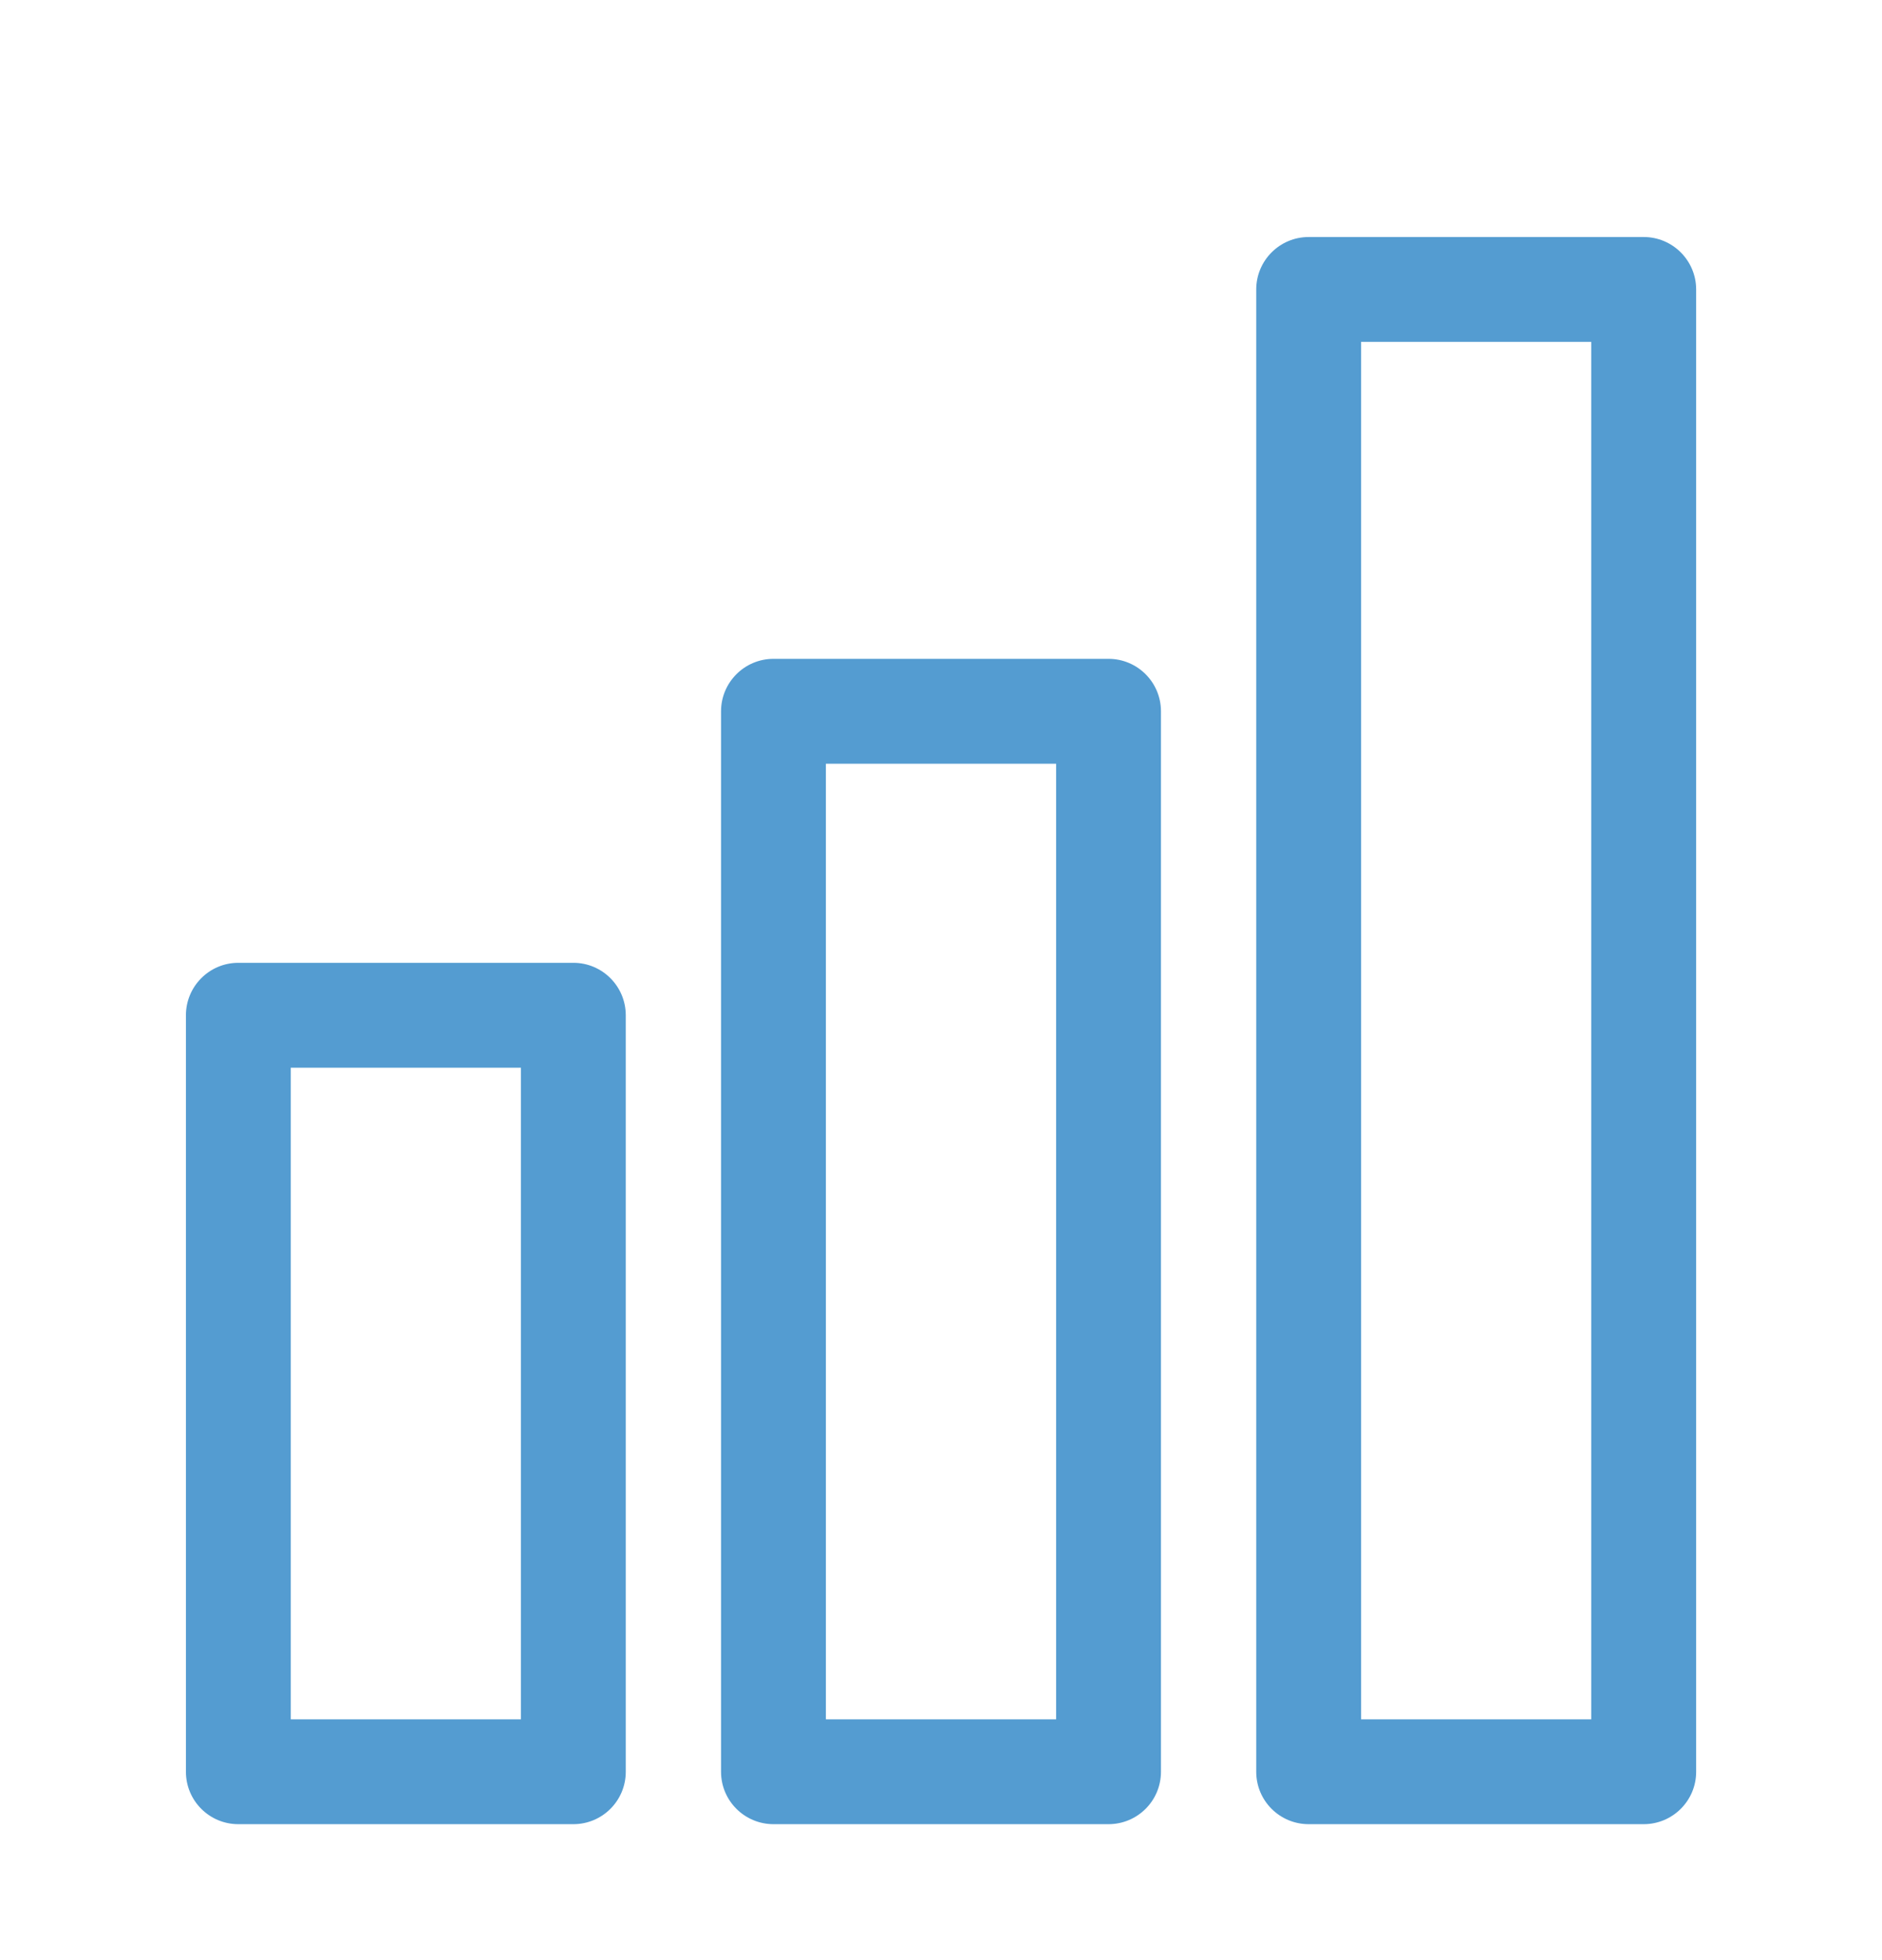 <svg width="24" height="25" viewBox="0 0 24 25" fill="none" xmlns="http://www.w3.org/2000/svg">
<path fill-rule="evenodd" clip-rule="evenodd" d="M16.02 3.692C16.02 3.323 16.319 3.023 16.689 3.023H20.961C21.33 3.023 21.63 3.323 21.63 3.692V22.598C21.63 22.967 21.33 23.266 20.961 23.266H16.689C16.319 23.266 16.02 22.967 16.02 22.598V3.692ZM17.357 4.36V21.929H20.292V4.36H17.357ZM9.195 9.072C9.195 8.703 9.495 8.403 9.864 8.403H14.136C14.506 8.403 14.805 8.703 14.805 9.072V22.598C14.805 22.967 14.506 23.266 14.136 23.266H9.864C9.495 23.266 9.195 22.967 9.195 22.598V9.072ZM10.532 9.741V21.929H13.468V9.741H10.532ZM2.371 12.949C2.371 12.58 2.67 12.28 3.039 12.28H7.312C7.681 12.28 7.98 12.58 7.98 12.949V22.598C7.98 22.967 7.681 23.266 7.312 23.266H3.039C2.67 23.266 2.371 22.967 2.371 22.598V12.949ZM3.708 13.618V21.929H6.643V13.618H3.708Z" fill="#549CD1"/>
</svg>
